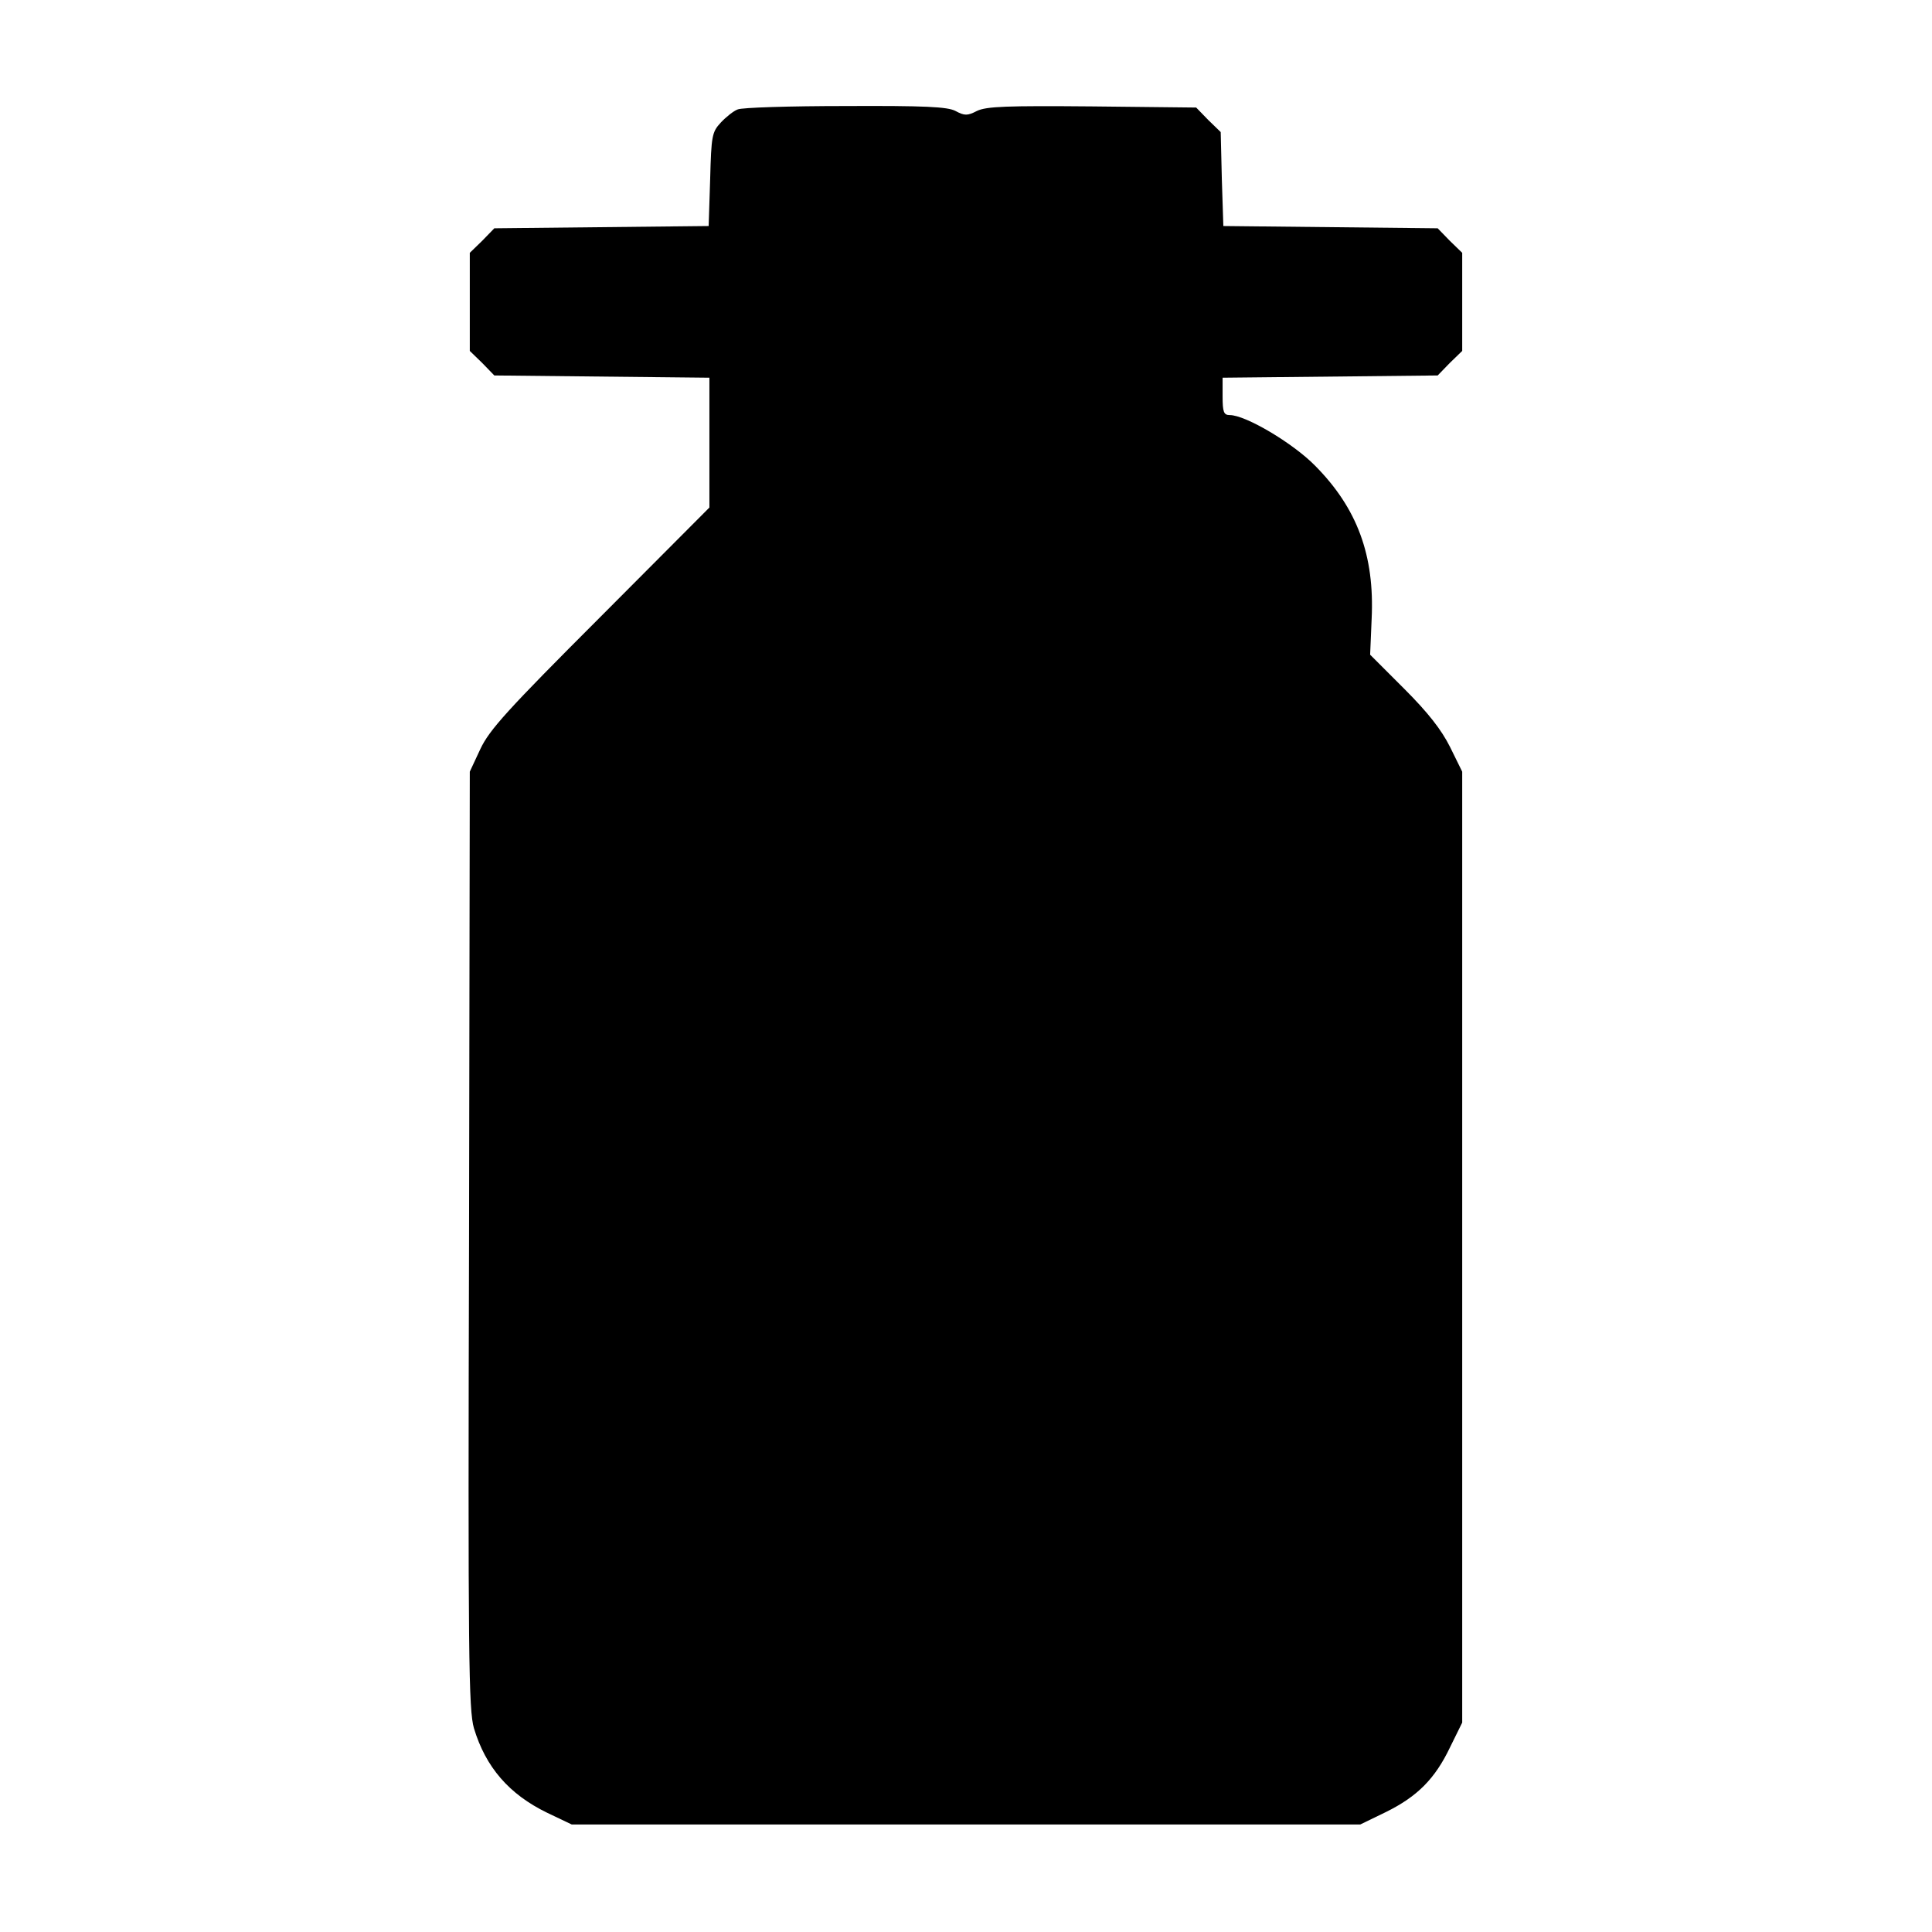 <svg xmlns="http://www.w3.org/2000/svg" width="682.667" height="682.667" preserveAspectRatio="xMidYMid meet" version="1.0" viewBox="0 0 512 512"><g fill="#000" stroke="none"><path d="M1955 4830 c-11 -4 -31 -20 -45 -35 -23 -25 -25 -34 -28 -150 l-4 -124 -284 -3 -284 -3 -32 -33 -33 -32 0 -130 0 -130 33 -32 32 -33 285 -3 285 -3 0 -172 0 -172 -289 -290 c-247 -247 -294 -299 -318 -350 l-28 -60 -2 -1241 c-3 -1107 -1 -1246 13 -1294 31 -103 93 -175 194 -224 l65 -31 1045 0 1045 0 68 33 c83 41 130 88 170 172 l32 65 0 1260 0 1260 -32 65 c-23 46 -58 91 -122 155 l-90 90 4 95 c8 168 -38 293 -150 406 -59 60 -184 134 -226 134 -16 0 -19 8 -19 50 l0 49 285 3 285 3 32 33 33 32 0 130 0 130 -33 32 -32 33 -284 3 -284 3 -4 124 -3 125 -33 32 -32 33 -276 3 c-227 2 -280 0 -305 -12 -25 -13 -33 -13 -57 0 -21 11 -81 14 -292 13 -146 0 -274 -4 -285 -9z" transform="translate(0,512) scale(0.1,-0.1)"/></g></svg>